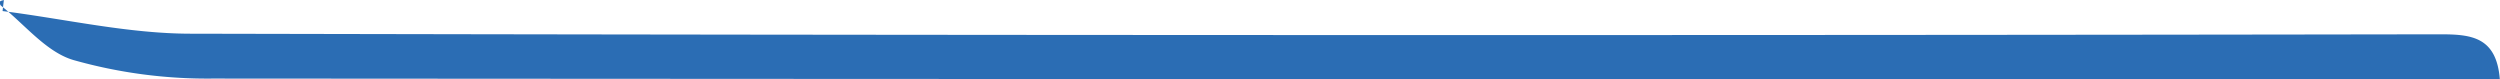 <svg xmlns="http://www.w3.org/2000/svg" viewBox="0 0 291.49 9.26"><defs><style>.cls-1{fill:#2b6db4;}</style></defs><g id="Calque_2" data-name="Calque 2"><g id="Calque_1-2" data-name="Calque 1"><path class="cls-1" d="M.3,1.29c7.3.92,14.6,2.63,21.91,2.64q131.13.28,262.26.07c3.63,0,6.61.26,7,5.25h-5q-130.88,0-261.76-.09A57.3,57.3,0,0,1,8.56,7C5.38,6.06,2.89,2.85.1.65A.49.49,0,0,1,0,.18C.08.08.3.06.45,0Z"/></g></g></svg>